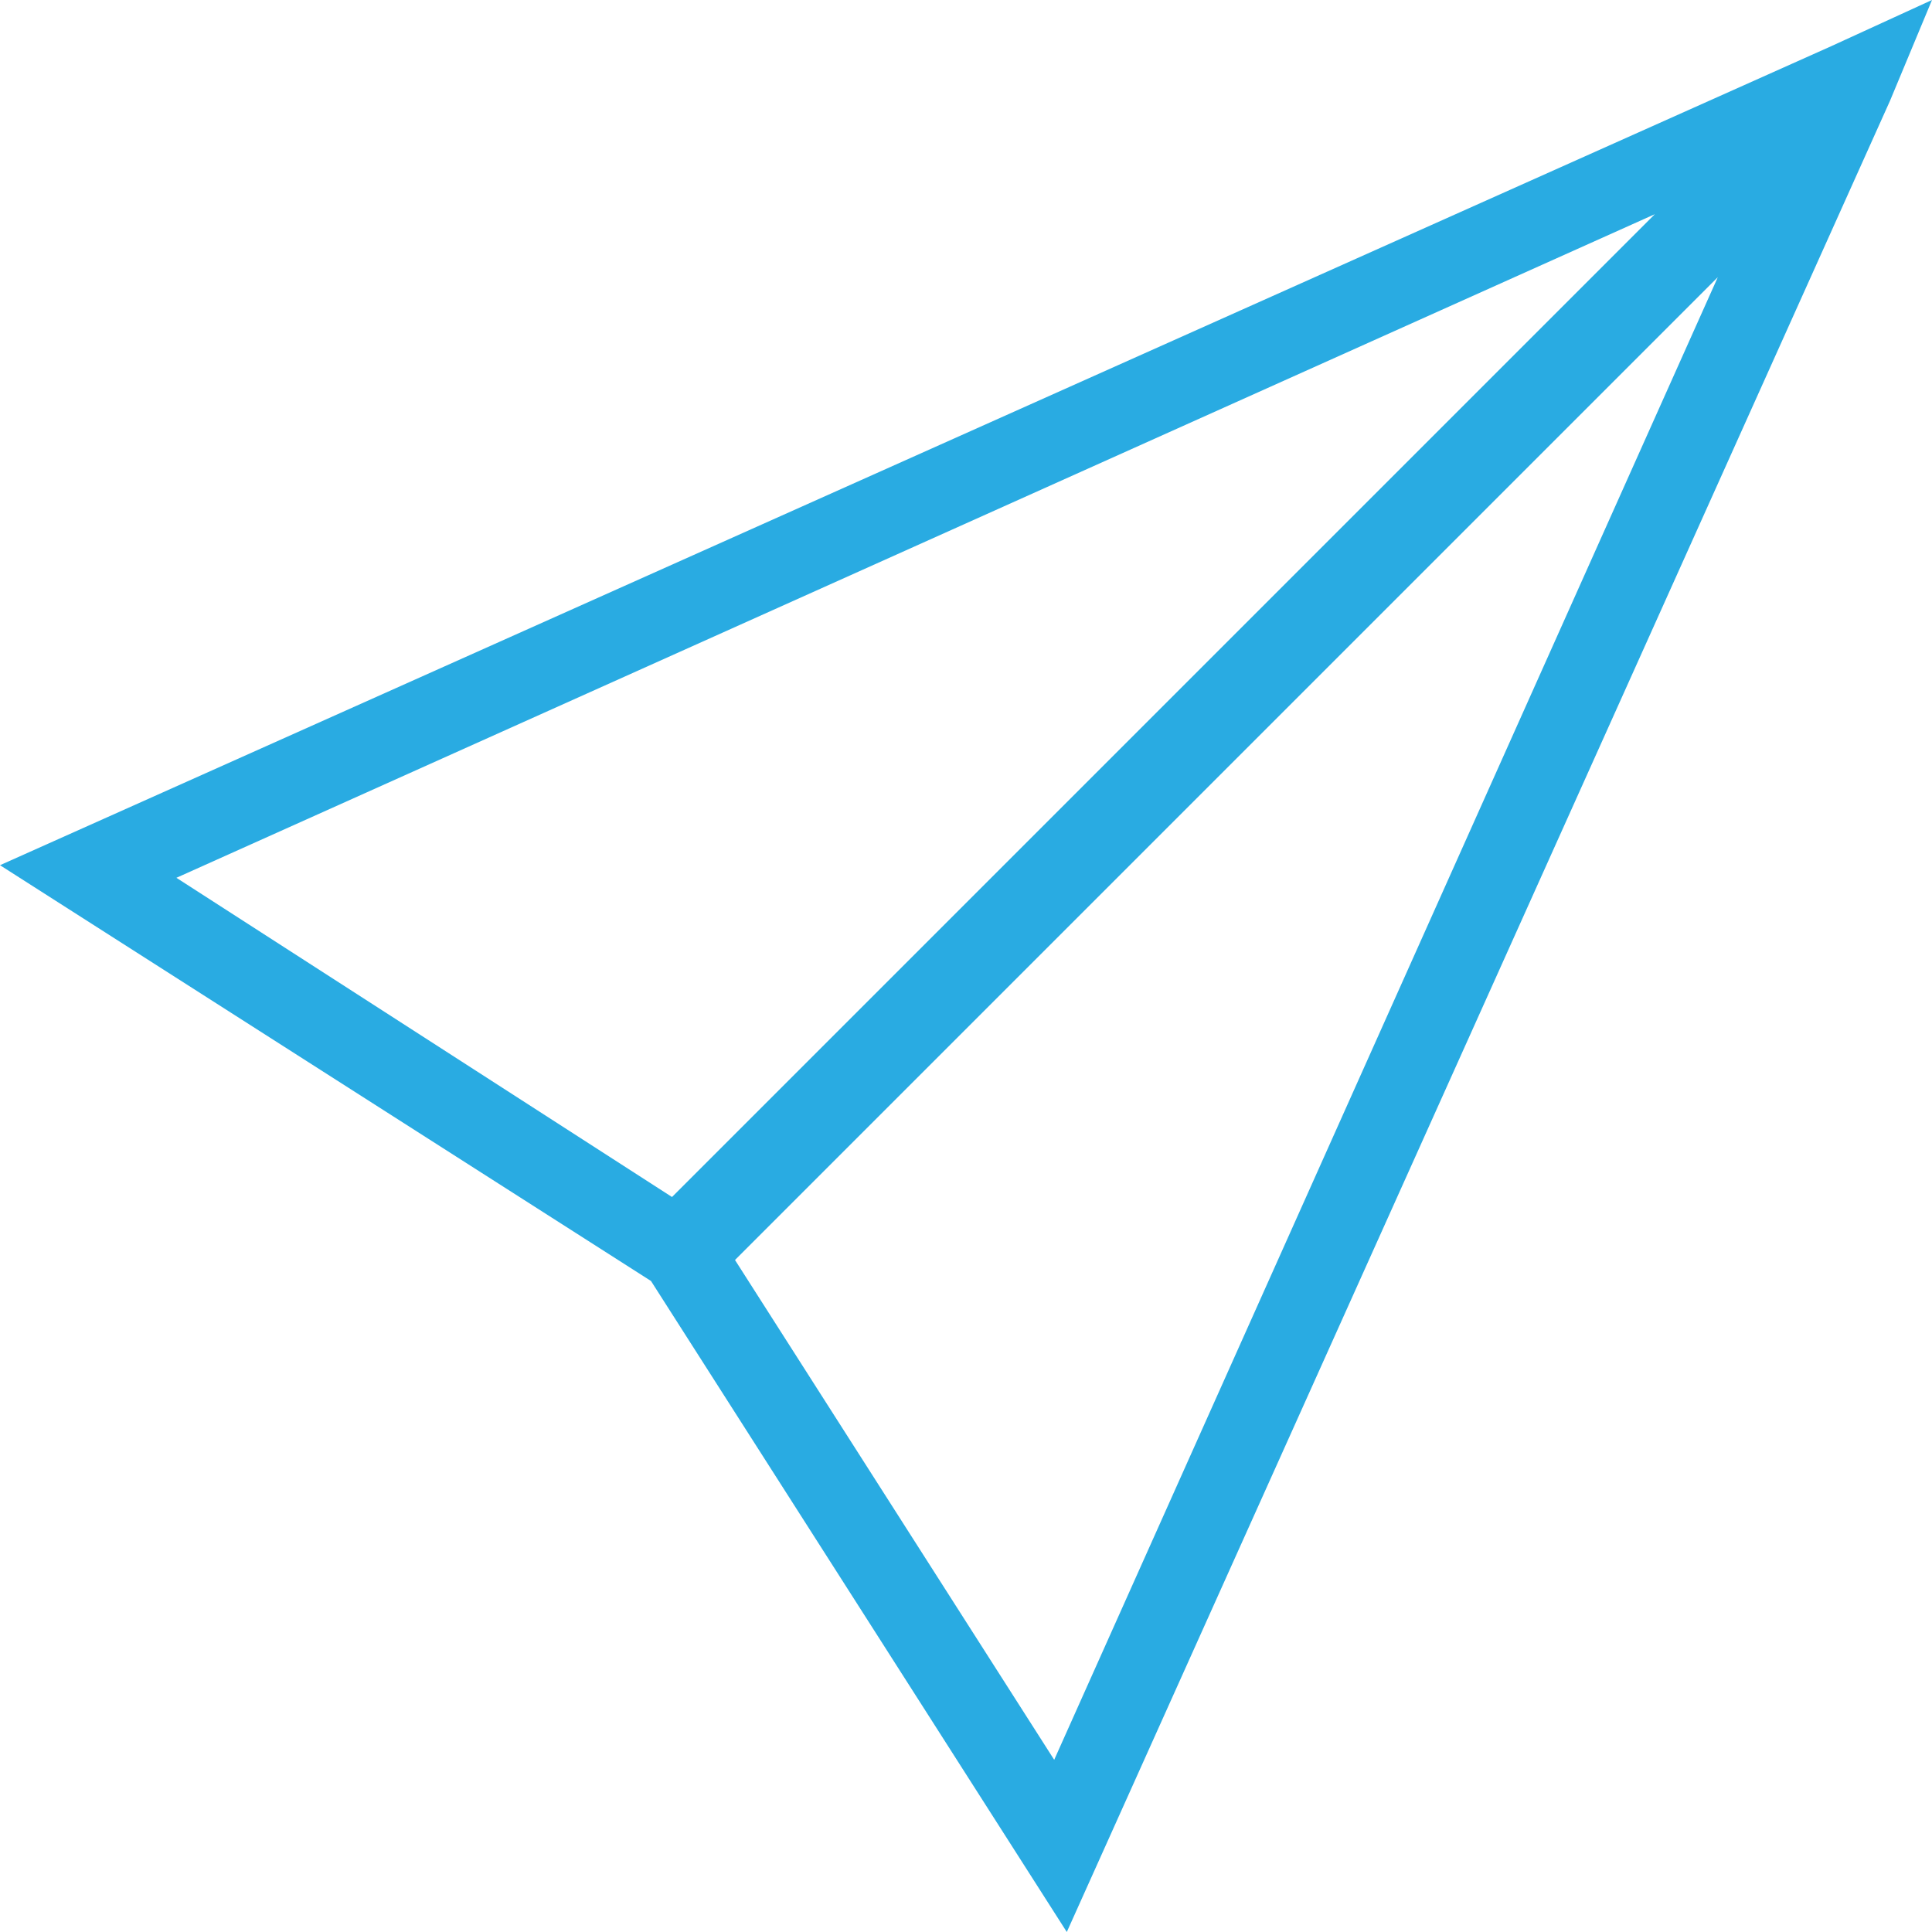 <svg version="1.2" xmlns="http://www.w3.org/2000/svg" xmlns:xlink="http://www.w3.org/1999/xlink" overflow="visible" preserveAspectRatio="none" viewBox="0 0 46 46" width="24" height="24"><path d="M15.5,30.5L25.4,46L45,2.4L46,0l-2.4,1.1L0,20.6L15.5,30.5z M25.1,41.9L17.5,30L40.9,6.6L25.1,41.9z M16,28.5L4.2,20.9  L39.4,5.1L16,28.5z" style="fill: rgb(41, 171, 226);" vector-effect="non-scaling-stroke"/><g/></svg>
